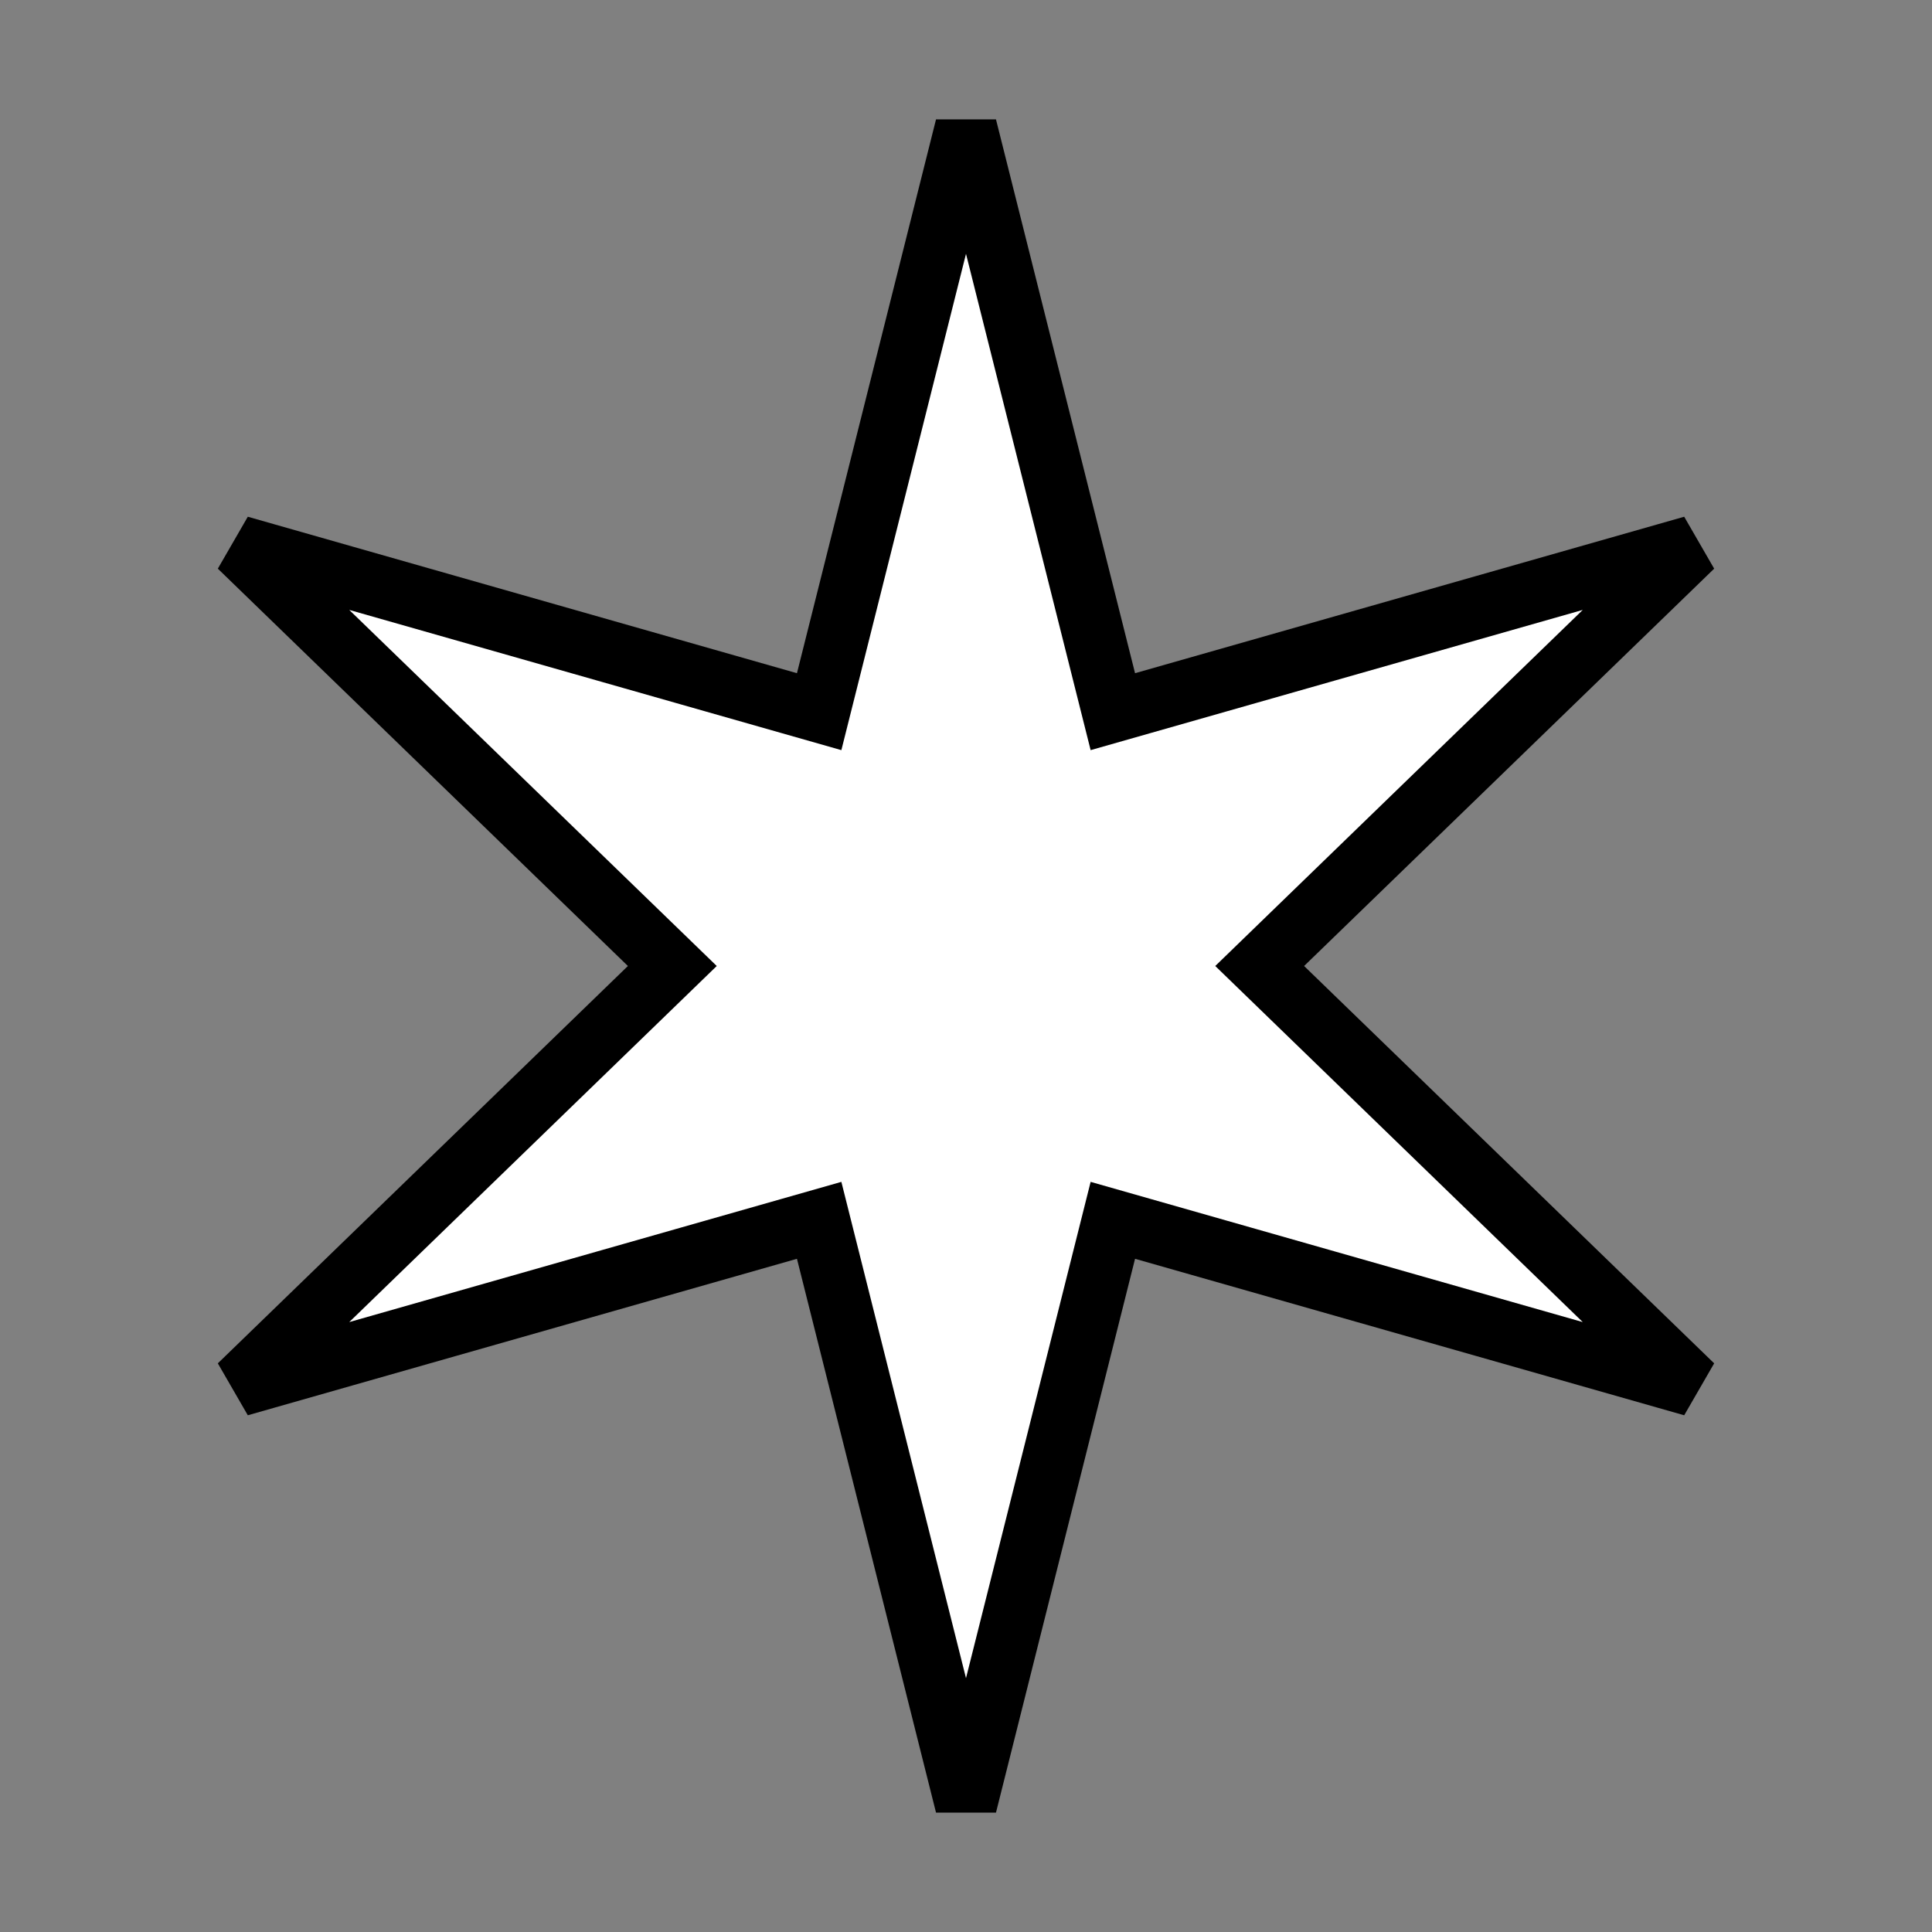 <svg width="500" height="500" viewBox="0 0 500 500" fill="none" xmlns="http://www.w3.org/2000/svg">
<rect x="0" y="0" width="500" height="500" fill="#808080" stroke="none"/>
<g clip-path="url(#clip0_89_40)">
<path d="M285.991 176.171L288.002 184.179L295.942 181.917L438.06 141.423L331.933 244.255L326.004 250L331.933 255.745L438.06 358.577L295.942 318.083L288.002 315.821L285.991 323.829L250 467.153L214.009 323.829L211.998 315.821L204.058 318.083L61.94 358.577L168.067 255.745L173.996 250L168.067 244.255L61.94 141.423L204.058 181.917L211.998 184.179L214.009 176.171L250 32.847L285.991 176.171Z" fill="white" stroke="black" stroke-width="16"/>
</g>
<defs>
<clipPath id="clip0_89_40">
<rect width="500" height="500" fill="white"/>
</clipPath>
</defs>
</svg>
